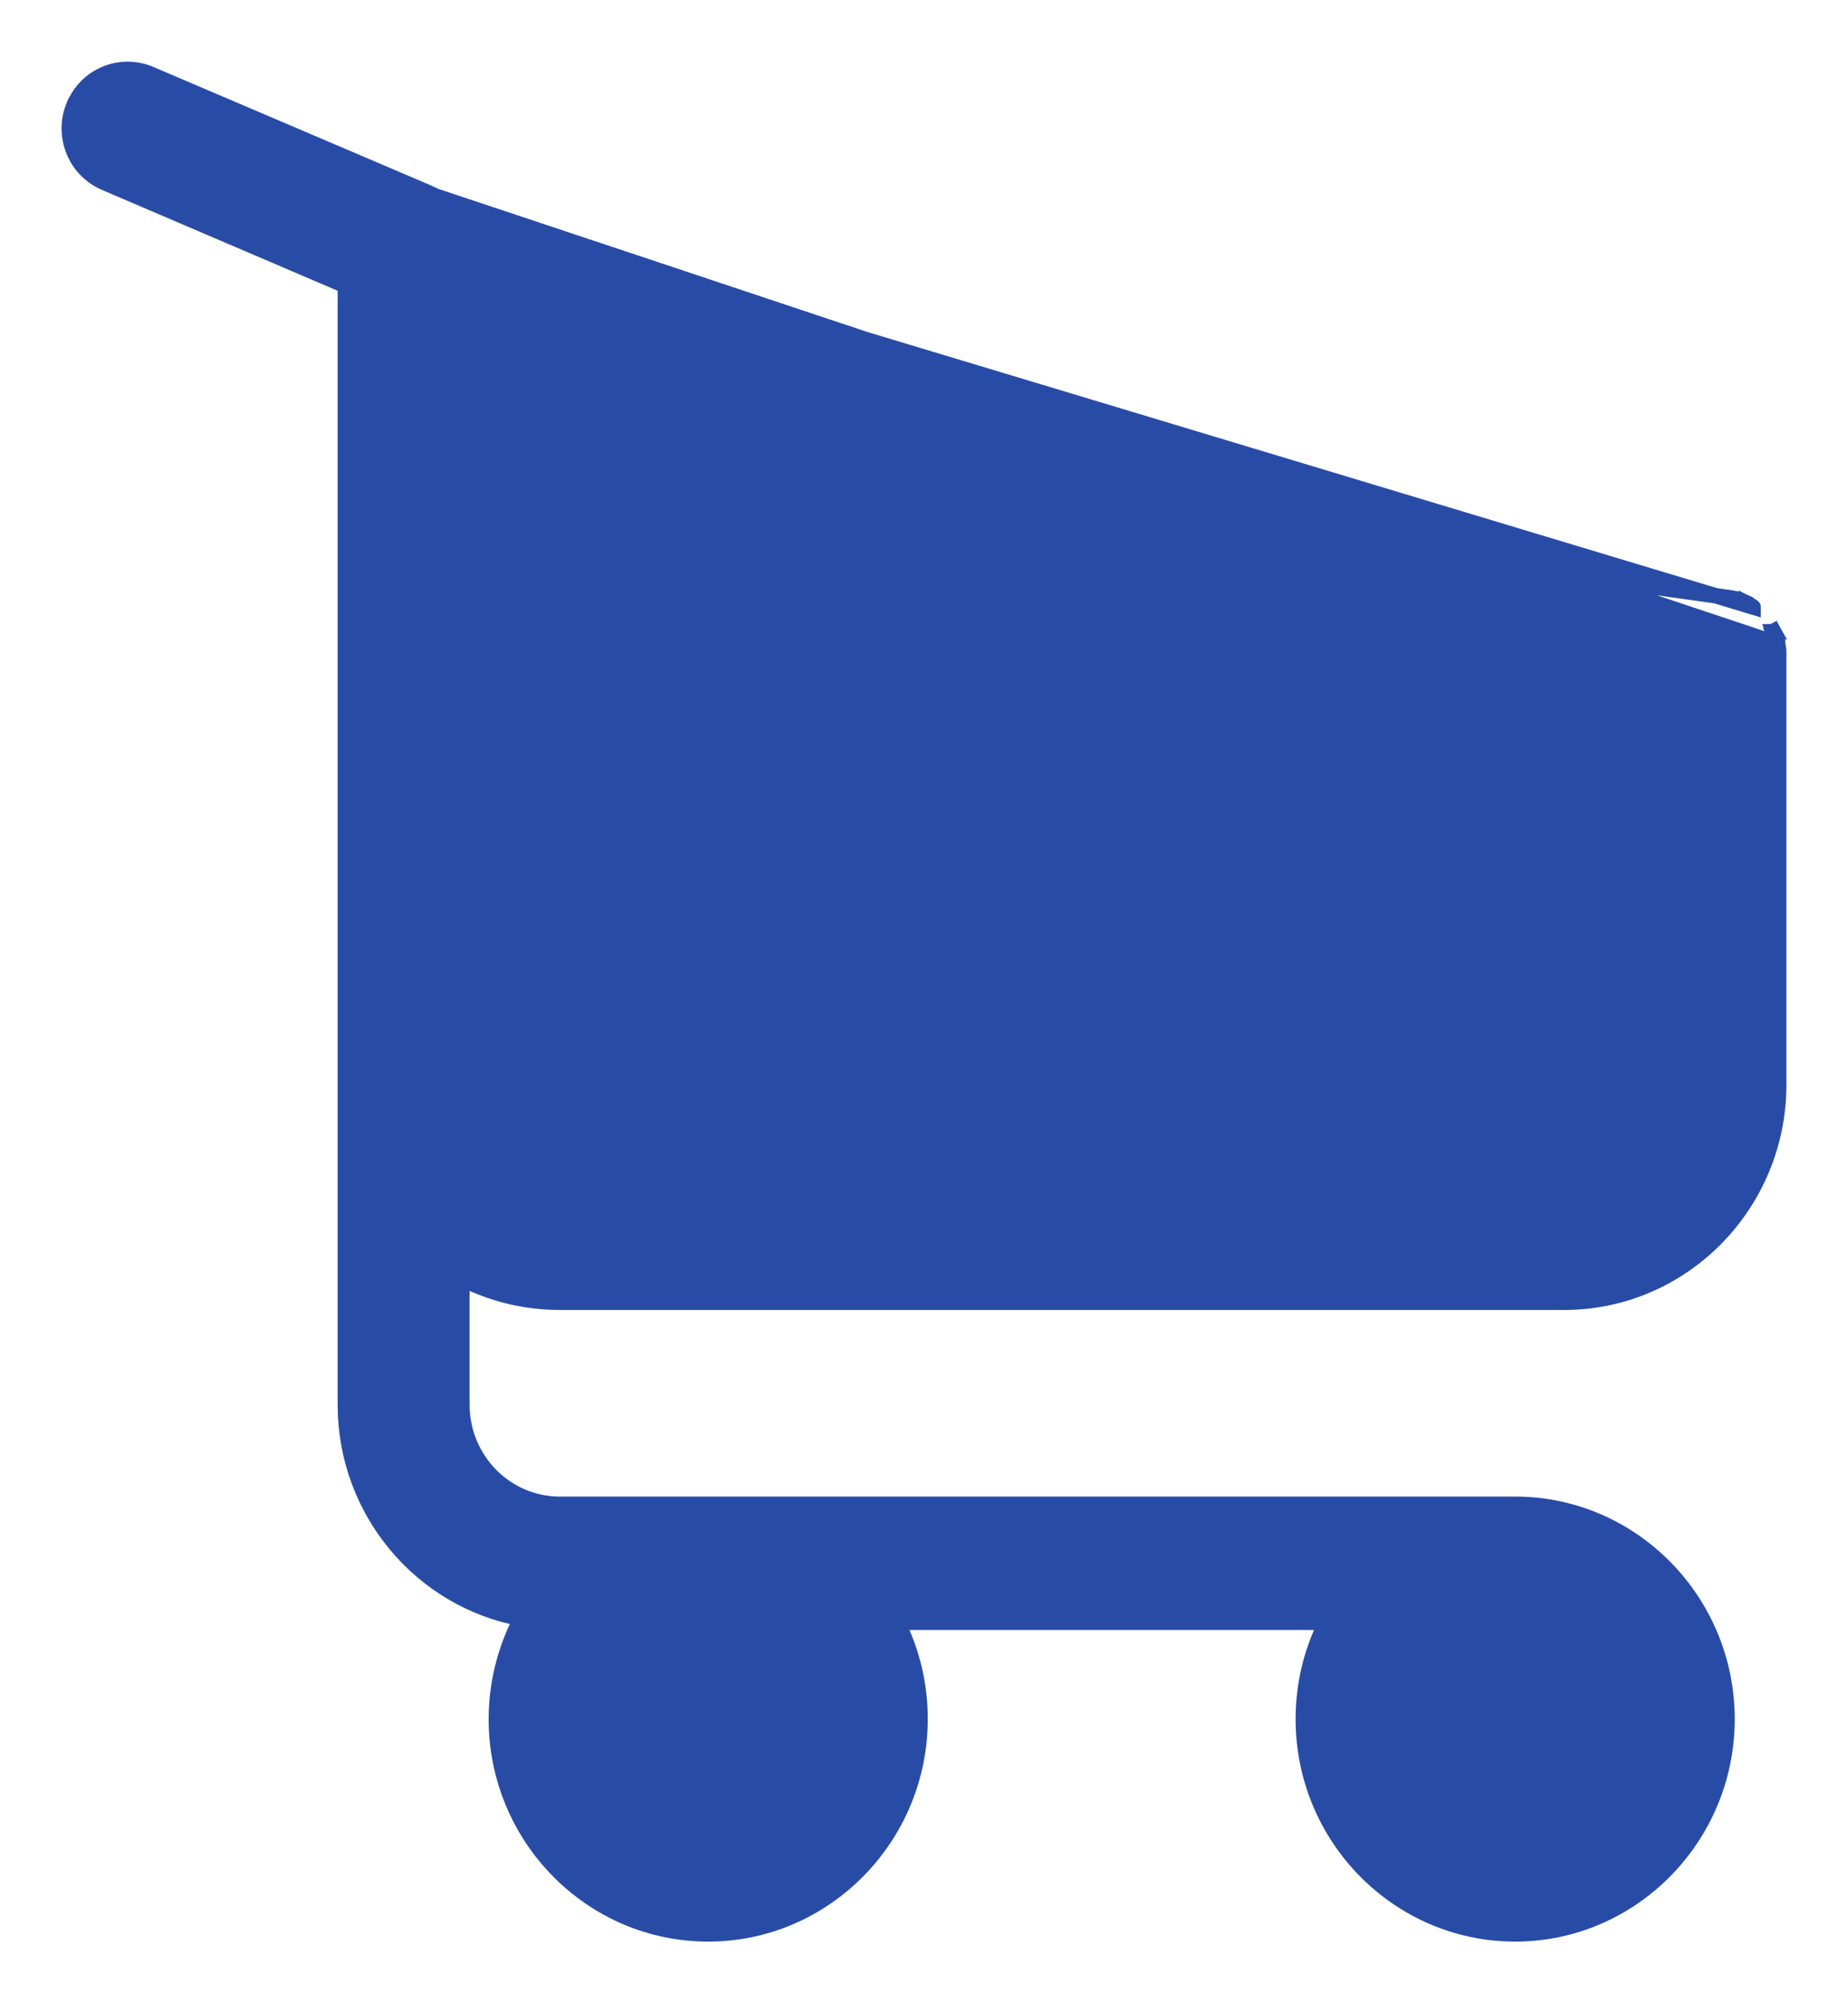 <svg width="24" height="26" viewBox="0 0 24 26" fill="none" xmlns="http://www.w3.org/2000/svg">
<path d="M23.086 8.354C23.087 8.357 23.087 8.361 23.088 8.366C23.089 8.371 23.091 8.378 23.091 8.387L23.092 8.391C23.092 8.394 23.093 8.399 23.094 8.404C23.094 8.405 23.094 8.406 23.094 8.407C23.1 8.429 23.1 8.448 23.1 8.455C23.1 8.456 23.1 8.457 23.1 8.457V14.079C23.1 15.633 21.851 16.902 20.315 16.902H7.271C6.812 16.902 6.379 16.791 5.999 16.596V18.233C5.999 18.943 6.567 19.524 7.271 19.524H19.678C21.194 19.524 22.429 20.778 22.429 22.312C22.429 23.845 21.194 25.1 19.678 25.1C18.162 25.1 16.926 23.851 16.926 22.312C16.926 21.861 17.032 21.434 17.223 21.055H11.653C11.844 21.432 11.949 21.862 11.949 22.312C11.949 23.845 10.714 25.1 9.197 25.1C7.681 25.1 6.446 23.851 6.446 22.312C6.446 21.842 6.565 21.396 6.768 21.007C5.47 20.767 4.485 19.613 4.485 18.233V3.708L1.364 2.373C1.364 2.373 1.364 2.373 1.364 2.373C0.976 2.208 0.798 1.759 0.959 1.37L0.96 1.37C1.122 0.978 1.565 0.796 1.953 0.961C1.953 0.961 1.953 0.961 1.953 0.961L5.538 2.49L5.542 2.492L5.542 2.492C5.551 2.496 5.562 2.501 5.573 2.506L5.573 2.506C5.584 2.511 5.595 2.516 5.606 2.521L5.625 2.53L5.629 2.536C5.63 2.536 5.63 2.536 5.63 2.536L23.086 8.354ZM23.086 8.354V8.338L23.078 8.324L23.077 8.319C23.076 8.314 23.075 8.308 23.073 8.302L23.07 8.29L23.068 8.286C23.067 8.284 23.066 8.28 23.065 8.277L23.086 8.354ZM5.616 2.528C5.614 2.527 5.615 2.527 5.617 2.528L5.616 2.528ZM5.649 2.548C5.645 2.545 5.639 2.541 5.632 2.537L5.883 2.789C5.882 2.787 5.882 2.786 5.881 2.785C5.876 2.773 5.87 2.764 5.867 2.76C5.865 2.758 5.865 2.757 5.865 2.757C5.859 2.745 5.852 2.736 5.849 2.731L5.848 2.731L5.844 2.724C5.843 2.724 5.843 2.724 5.843 2.723L5.837 2.714L5.829 2.705L5.785 2.66L5.784 2.659L5.77 2.645L5.77 2.645L5.768 2.643C5.767 2.642 5.766 2.641 5.765 2.64C5.758 2.633 5.745 2.621 5.729 2.609C5.726 2.606 5.723 2.604 5.722 2.603C5.718 2.6 5.714 2.597 5.712 2.596C5.704 2.588 5.696 2.583 5.693 2.58C5.692 2.58 5.692 2.579 5.691 2.579C5.69 2.578 5.689 2.577 5.689 2.577L5.681 2.569L5.671 2.562L5.649 2.548ZM23.091 8.386C23.091 8.385 23.091 8.385 23.091 8.386L23.091 8.386ZM23.058 8.258C23.058 8.256 23.056 8.251 23.055 8.247C23.053 8.241 23.05 8.233 23.046 8.225L23.046 8.225L23.045 8.223C23.042 8.217 23.04 8.212 23.035 8.2L23.036 8.2L23.032 8.193C23.03 8.188 23.026 8.179 23.021 8.171C23.019 8.167 23.016 8.162 23.012 8.156L23.003 8.137L23.002 8.136C22.998 8.127 22.994 8.12 22.991 8.116L22.986 8.107L22.986 8.107L23.058 8.258ZM22.768 7.879C22.768 7.878 22.768 7.878 22.767 7.878L22.767 7.878C22.764 7.876 22.757 7.871 22.749 7.866L22.749 7.866L22.742 7.863C22.741 7.862 22.739 7.862 22.739 7.861C22.739 7.861 22.739 7.861 22.739 7.861L22.728 7.851L22.715 7.844L22.656 7.815L22.656 7.815L22.627 7.8L22.581 7.889L22.627 7.8C22.618 7.796 22.61 7.793 22.605 7.791C22.601 7.79 22.597 7.789 22.595 7.788C22.58 7.781 22.556 7.772 22.529 7.77L22.525 7.769C22.524 7.768 22.521 7.768 22.518 7.767C22.499 7.762 22.483 7.76 22.471 7.76C22.469 7.759 22.467 7.759 22.465 7.758C22.459 7.757 22.452 7.756 22.445 7.755L6.003 5.454V3.203C6.003 3.202 6.003 3.201 6.003 3.2C6.003 3.181 6.003 3.151 5.998 3.123C5.998 3.118 5.997 3.112 5.996 3.105C5.995 3.1 5.993 3.095 5.992 3.09C5.991 3.084 5.99 3.079 5.989 3.076C5.989 3.076 5.989 3.075 5.989 3.075C5.988 3.071 5.988 3.069 5.988 3.068V3.056L5.984 3.042C5.984 3.041 5.984 3.039 5.982 3.032C5.981 3.027 5.98 3.02 5.978 3.011C5.977 3.005 5.975 2.999 5.974 2.994V2.99L5.969 2.975L5.957 2.938C5.956 2.934 5.955 2.93 5.954 2.928L5.954 2.927V2.927L5.95 2.912C5.942 2.888 5.934 2.871 5.921 2.852C5.921 2.85 5.92 2.848 5.919 2.845C5.917 2.842 5.915 2.838 5.912 2.833C5.907 2.823 5.899 2.809 5.887 2.793L22.768 7.879ZM22.486 7.765L22.486 7.765L22.486 7.765ZM5.999 14.079V6.998L21.587 9.174V14.075C21.587 14.795 21.012 15.37 20.315 15.37H7.271C6.567 15.37 5.999 14.79 5.999 14.079ZM19.682 21.05C20.36 21.05 20.92 21.612 20.92 22.307C20.92 23.002 20.36 23.563 19.682 23.563C19.004 23.563 18.444 22.997 18.444 22.307C18.444 21.616 19.004 21.05 19.682 21.05ZM9.202 21.05C9.881 21.05 10.44 21.611 10.44 22.307C10.44 23.002 9.881 23.563 9.202 23.563C8.524 23.563 7.964 22.997 7.964 22.307C7.964 21.616 8.524 21.05 9.202 21.05Z" fill="#284CA6" stroke="#284CA6" stroke-width="0.2"/>
</svg>
